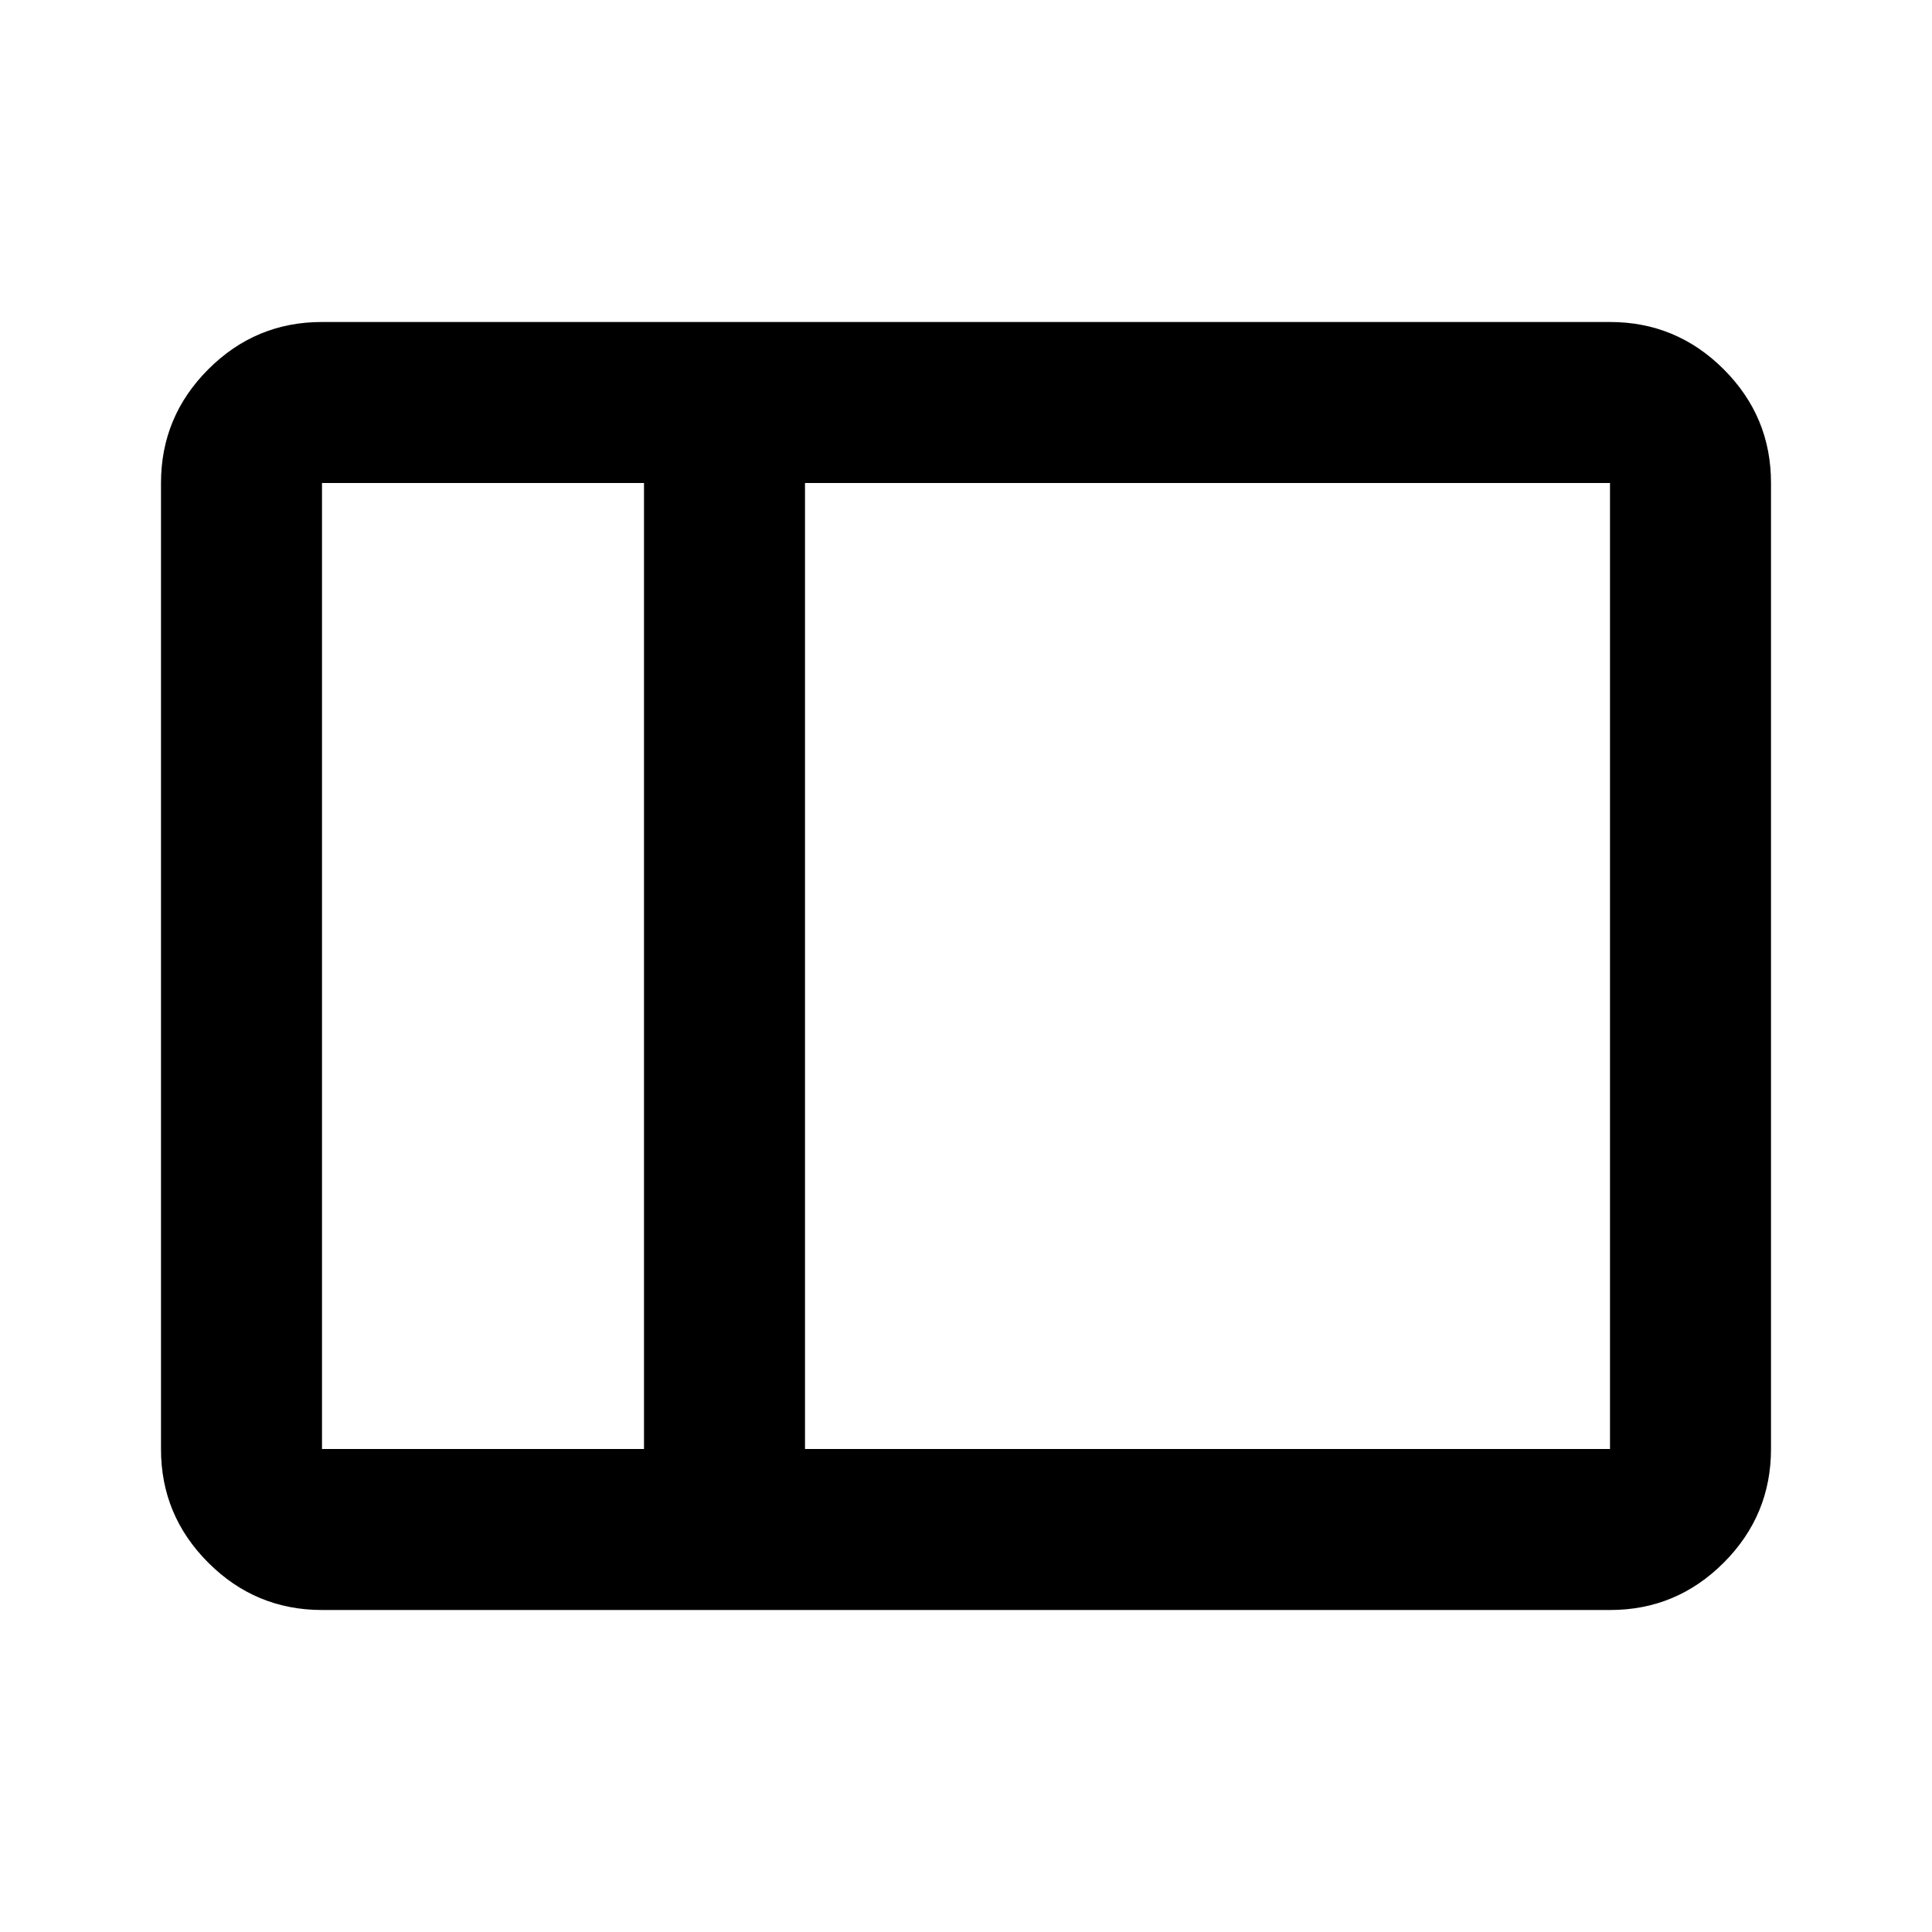 <svg xmlns="http://www.w3.org/2000/svg" width="24" height="24" viewBox="0 0 24 24"><path d="M4 20q-.825 0-1.413-.588T2 18V6q0-.825.588-1.413T4 4h16q.825 0 1.413.588T22 6v12q0 .825-.588 1.413T20 20H4Zm6-2h10V6H10v12Zm-2 0V6H4v12h4Zm-4 0V6v12Zm4 0h2h-2ZM8 6h2h-2Z"/></svg>